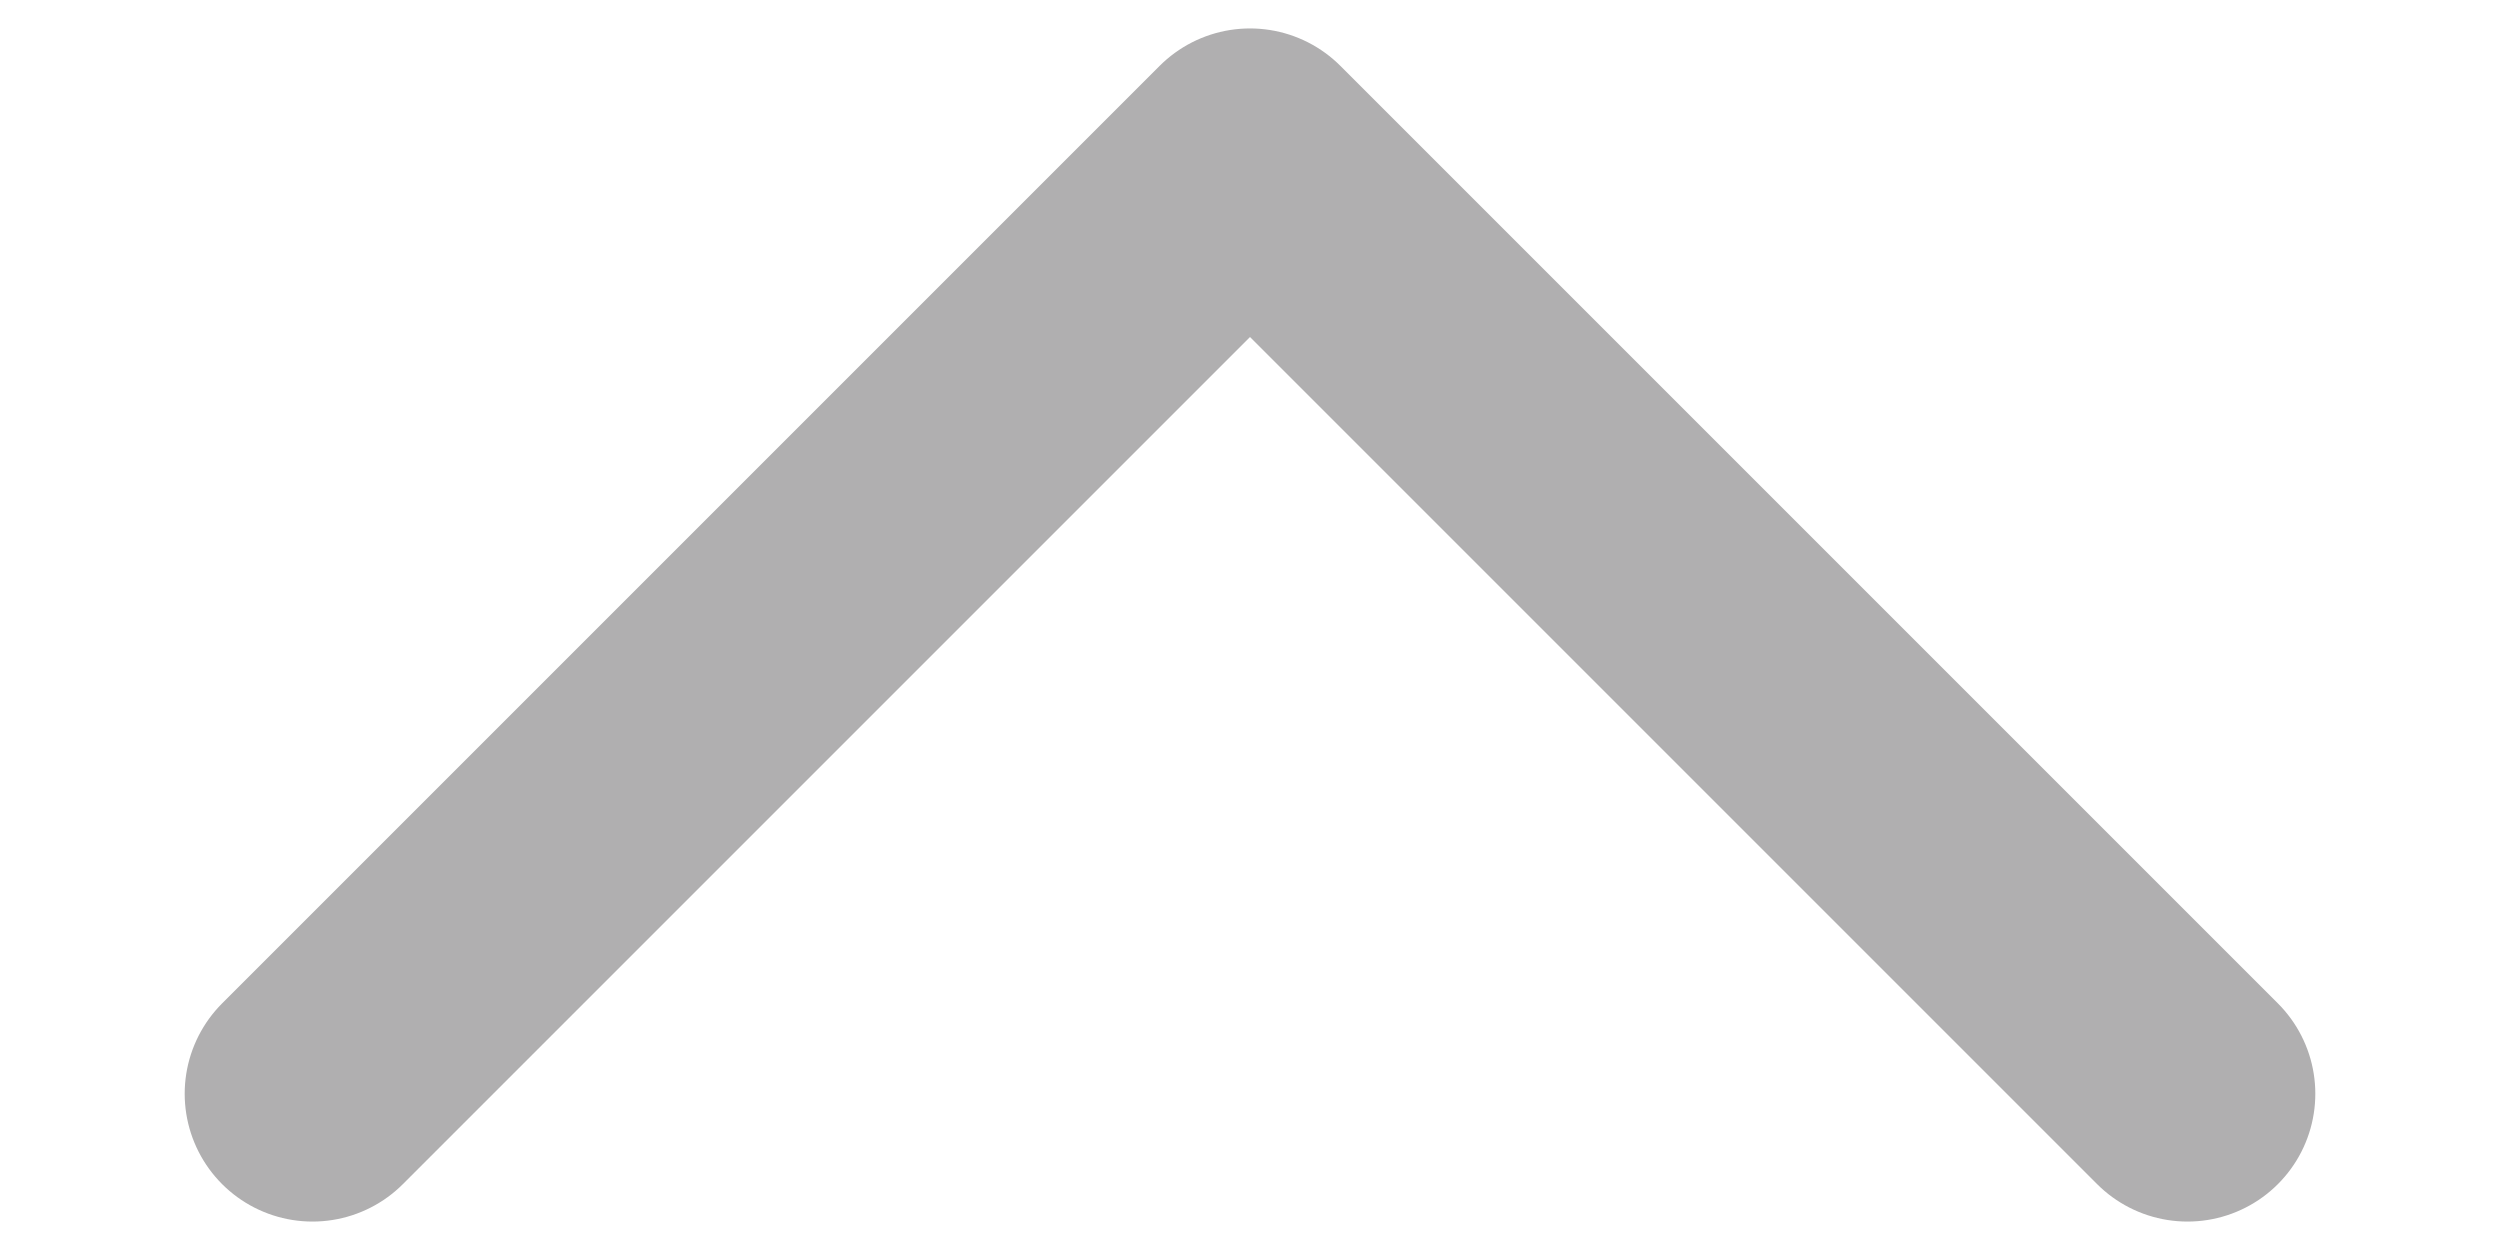 <svg width="12" height="6" viewBox="0 0 12 6" fill="none" xmlns="http://www.w3.org/2000/svg">
<path d="M10.5 5.25L6 0.75L1.5 5.25" stroke="#B0AFB0" stroke-width="1.227" stroke-linecap="round" stroke-linejoin="round"/>
</svg>
